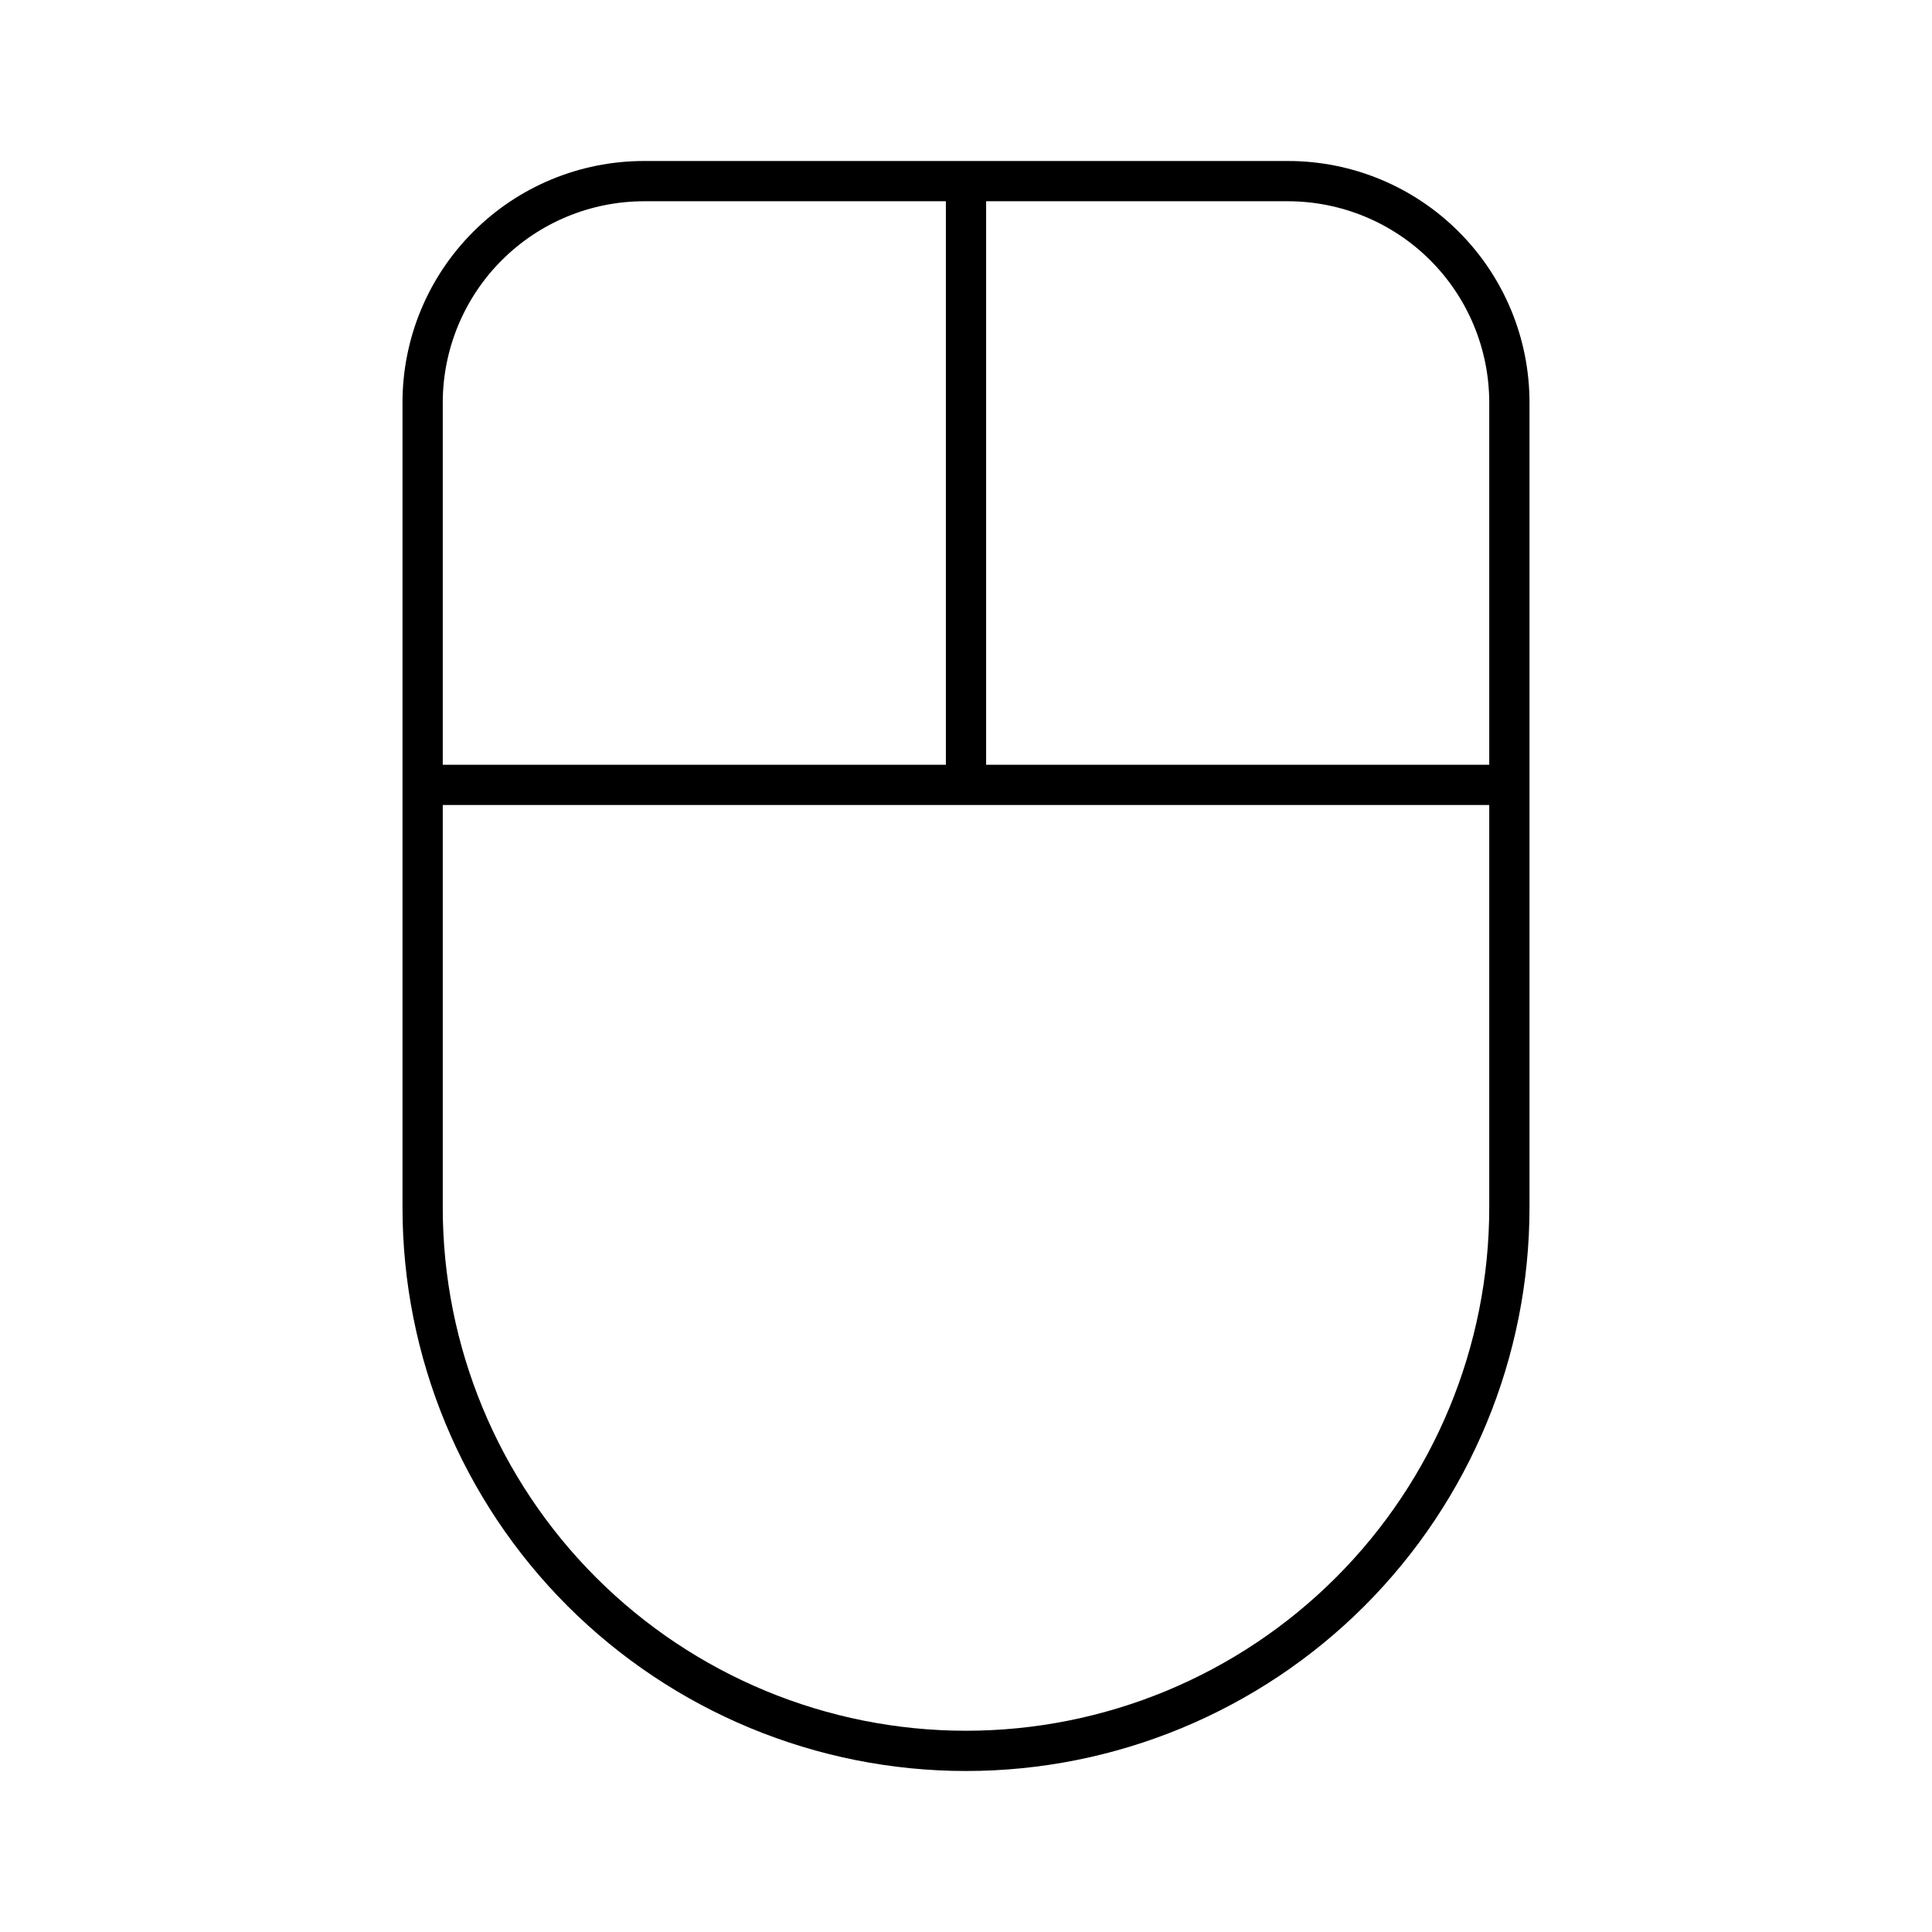 <svg width="24" height="24" viewBox="0 0 24 24" fill="none" xmlns="http://www.w3.org/2000/svg">
<path d="M16 2H8C7.204 2 6.441 2.316 5.879 2.879C5.316 3.441 5 4.204 5 5V15C5 16.857 5.737 18.637 7.05 19.95C8.363 21.262 10.143 22 12 22C13.857 22 15.637 21.262 16.95 19.95C18.262 18.637 19 16.857 19 15V5C19 4.204 18.684 3.441 18.121 2.879C17.559 2.316 16.796 2 16 2ZM5.5 5C5.501 4.337 5.764 3.702 6.233 3.233C6.702 2.764 7.337 2.501 8 2.5H11.75V9.5H5.5V5ZM18.5 15C18.5 16.724 17.815 18.377 16.596 19.596C15.377 20.815 13.724 21.5 12 21.5C10.276 21.5 8.623 20.815 7.404 19.596C6.185 18.377 5.5 16.724 5.5 15V10H18.5V15ZM12.25 9.5V2.5H16C16.663 2.501 17.298 2.764 17.767 3.233C18.236 3.702 18.499 4.337 18.5 5V9.5H12.25Z" fill="black"/>
</svg>
